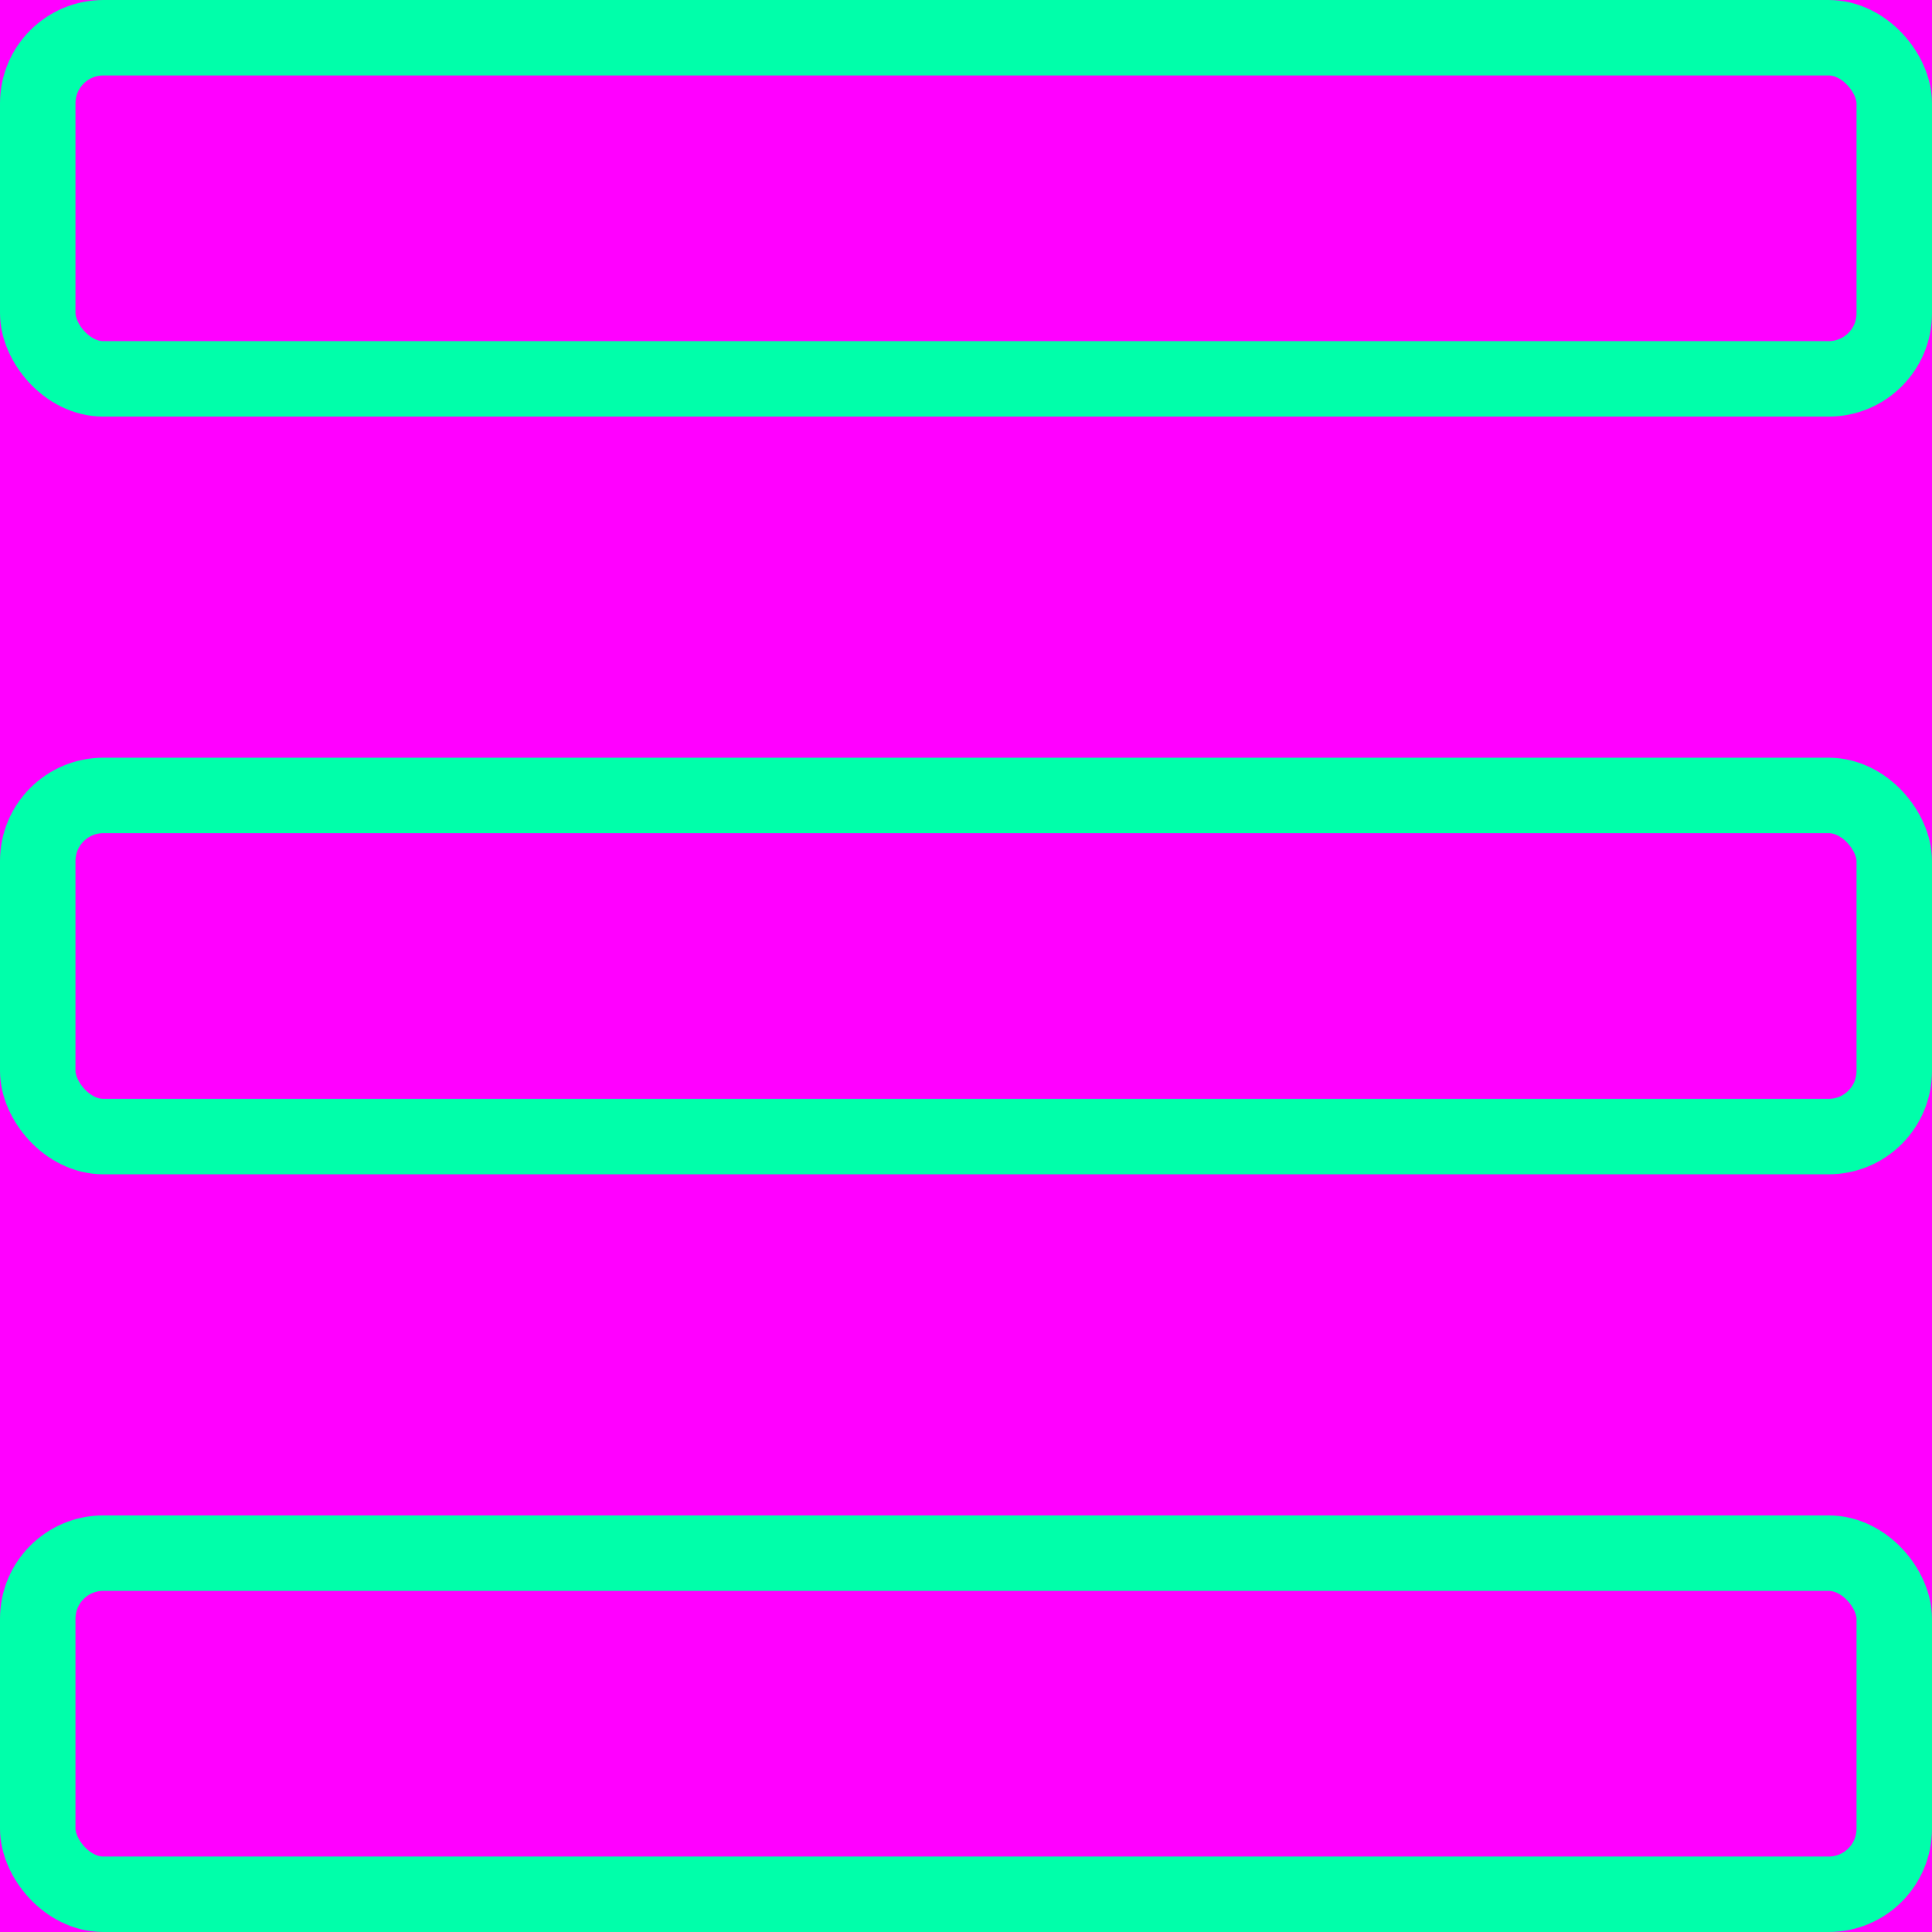 <svg xmlns="http://www.w3.org/2000/svg" width="512" height="512" viewBox="0 0 512 512"><title>stroke</title><rect width="512" height="512" fill="#f0f"/><rect x="10" y="10" width="492" height="90.404" rx="17.383" stroke-width="20" stroke="#0fa" stroke-linecap="round" stroke-linejoin="round" fill="none"/><rect x="10" y="411.596" width="492" height="90.404" rx="17.383" stroke-width="20" stroke="#0fa" stroke-linecap="round" stroke-linejoin="round" fill="none"/><rect x="10" y="210.798" width="492" height="90.404" rx="17.383" stroke-width="20" stroke="#0fa" stroke-linecap="round" stroke-linejoin="round" fill="none"/></svg>